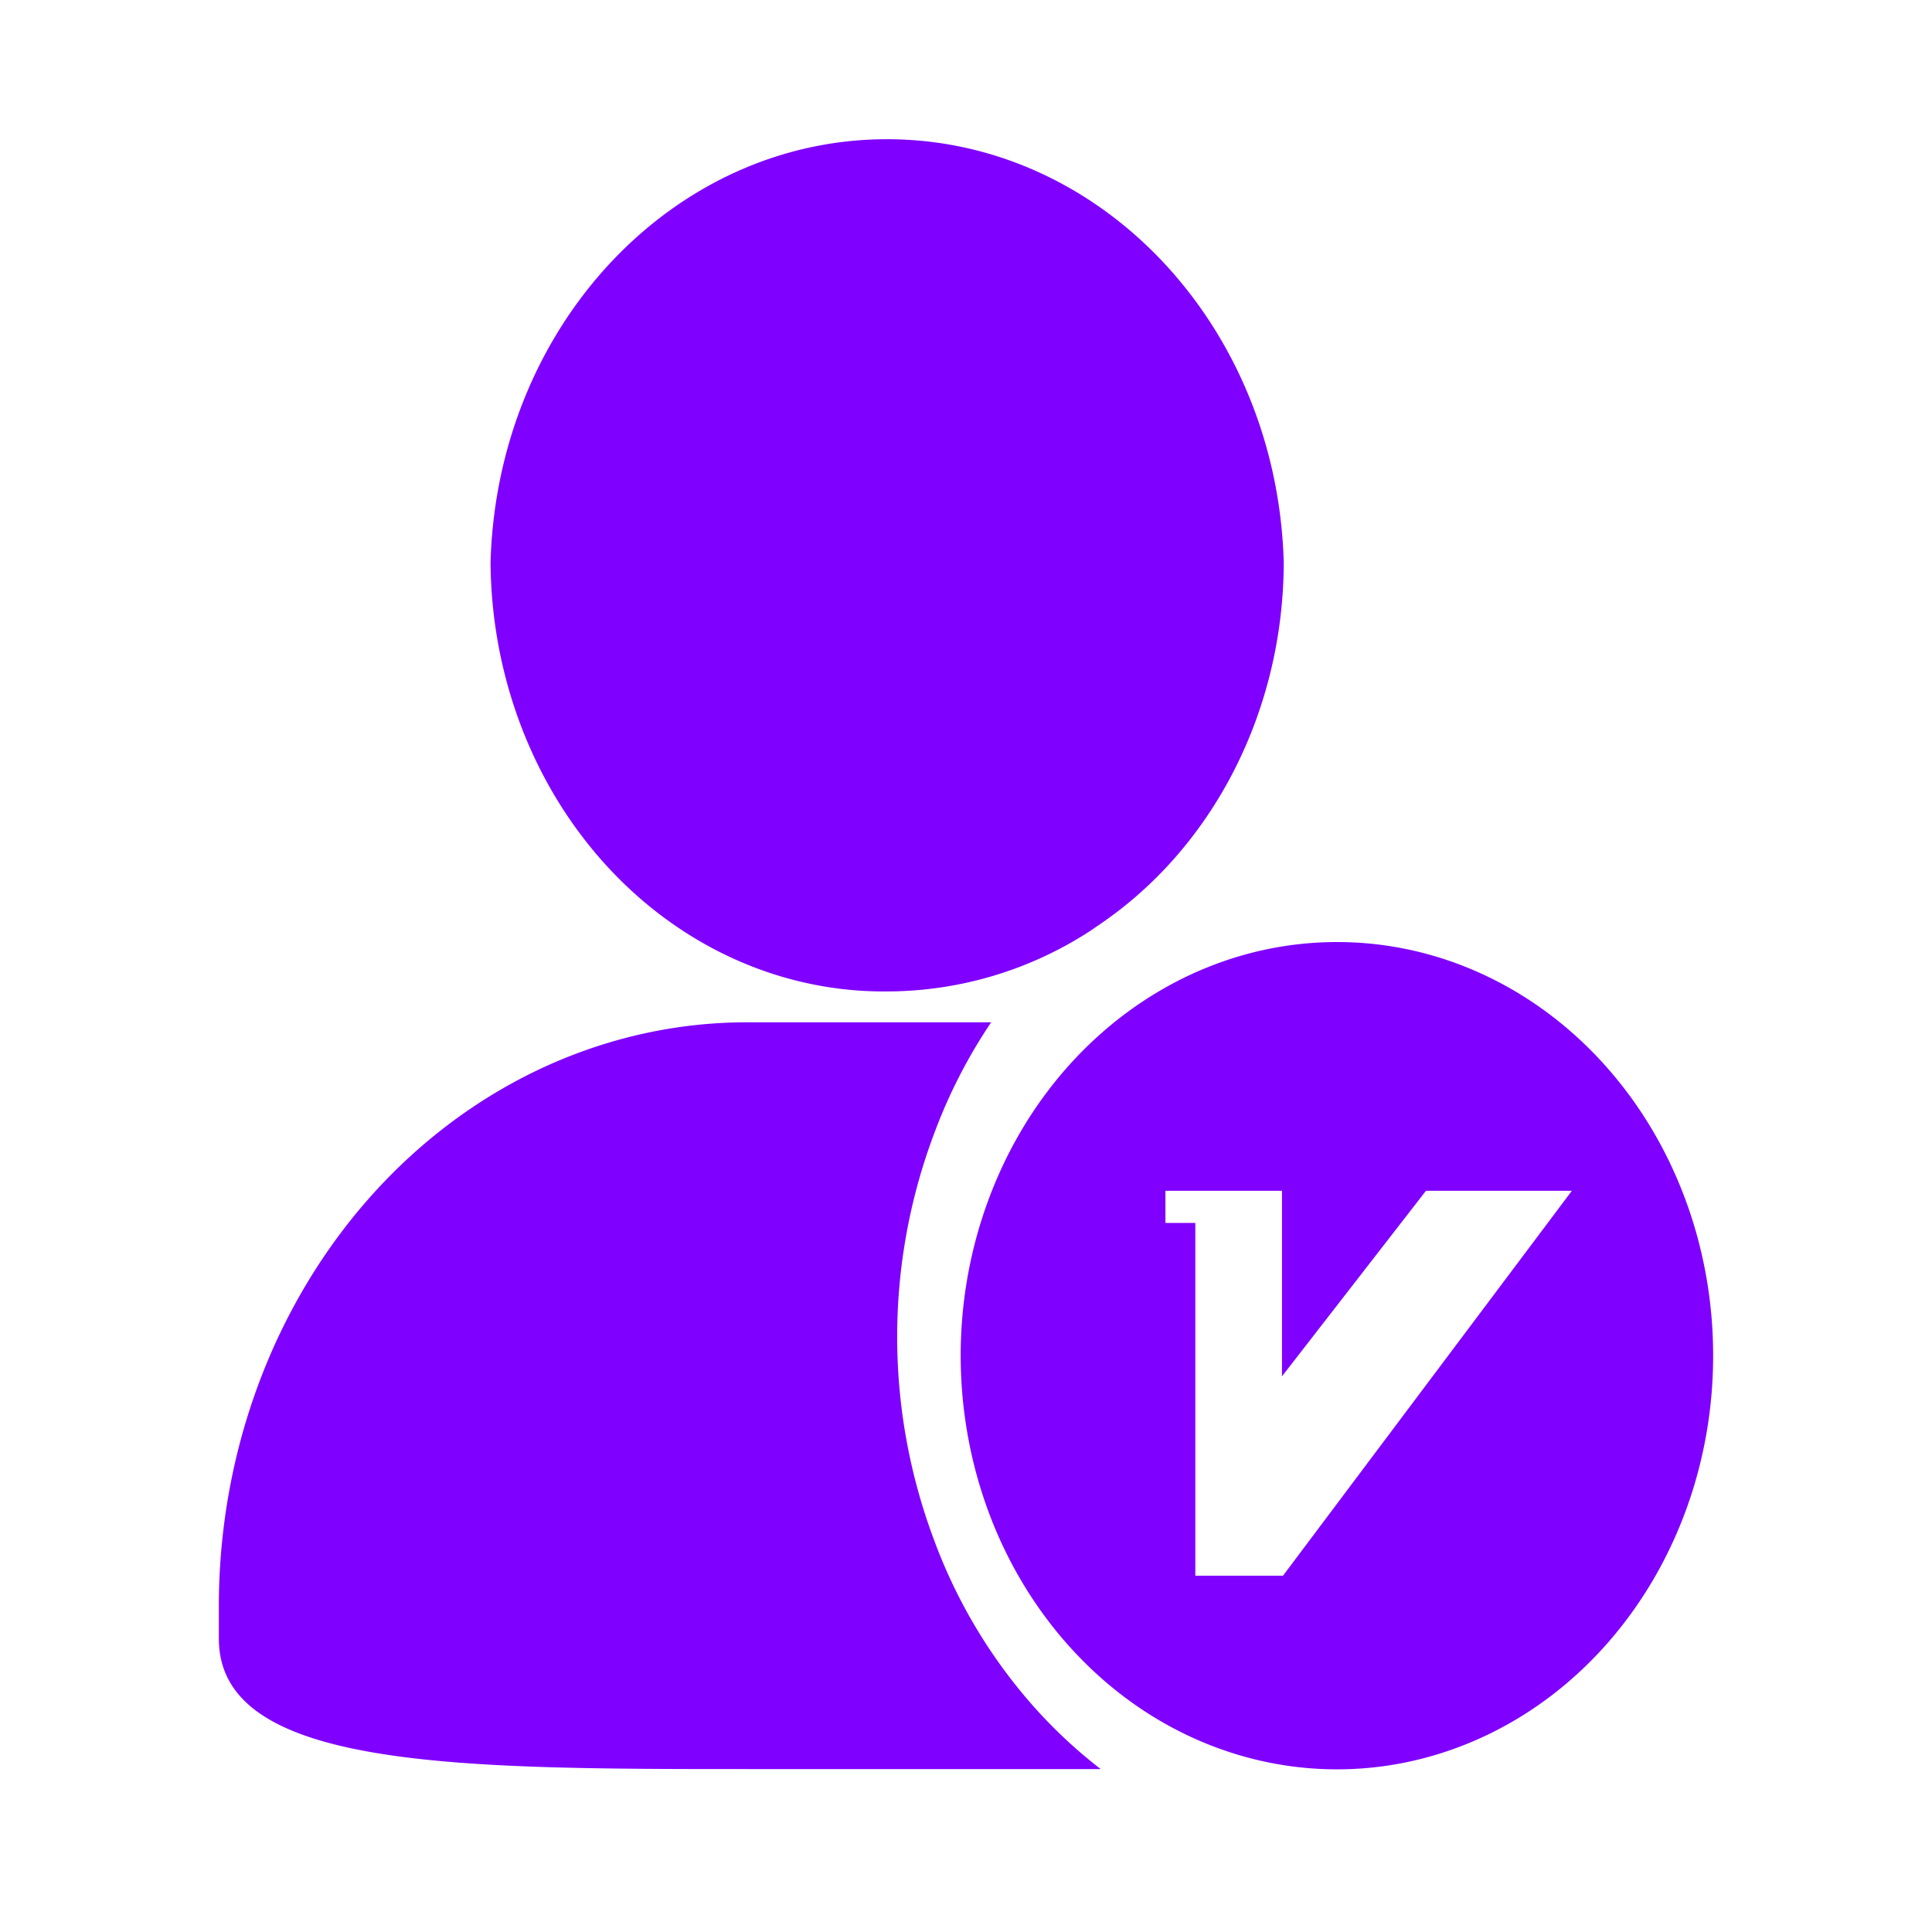 <?xml version="1.0" encoding="utf-8"?>
<svg width="100%" height="100%" xmlns="http://www.w3.org/2000/svg" xmlns:xlink="http://www.w3.org/1999/xlink" viewBox="0 0 1024 1024" preserveAspectRatio="xMidYMid"><path d="M578.384 493.043l5.904-4.068c59.688-41.256 95.976-113.292 96.12-190.836C676.988 173.183 583.892 73.787 470.132 73.787 356.48 73.787 263.42 173.147 260 298.139c0.432 60.768 22.824 118.872 62.208 161.496 39.42 42.66 92.592 66.348 147.888 65.844a198.036 198.036 0 0 0 108.288-32.436z m101.628 342.108h-46.476v-186.984h-15.84v-17.028h61.776v98.352l76.32-98.352h77.328l-153.108 204.012z m28.8-335.844c-80.676-0.072-153.468 53.28-184.392 135.216-30.924 81.9-13.896 176.22 43.128 238.968 56.988 62.748 142.776 81.54 217.332 47.628 74.52-33.912 123.12-113.868 123.12-202.572 0.036-58.104-20.916-113.904-58.32-155.016-37.332-41.112-88.02-64.224-140.904-64.224z" fill="#7f00ff"></path><path d="M495.44 817.187a306.072 306.072 0 0 1 0-217.224 279.252 279.252 0 0 1 29.88-58.104H398.06c-74.16-0.648-145.584 31.32-198.504 88.848C146.636 688.307 116.612 766.715 116 848.795v19.728c0 69.12 126.288 69.12 282.06 69.12h185.328a261.36 261.36 0 0 1-33.948-31.392 277.56 277.56 0 0 1-54-89.028" fill="#7f00ff"></path></svg>